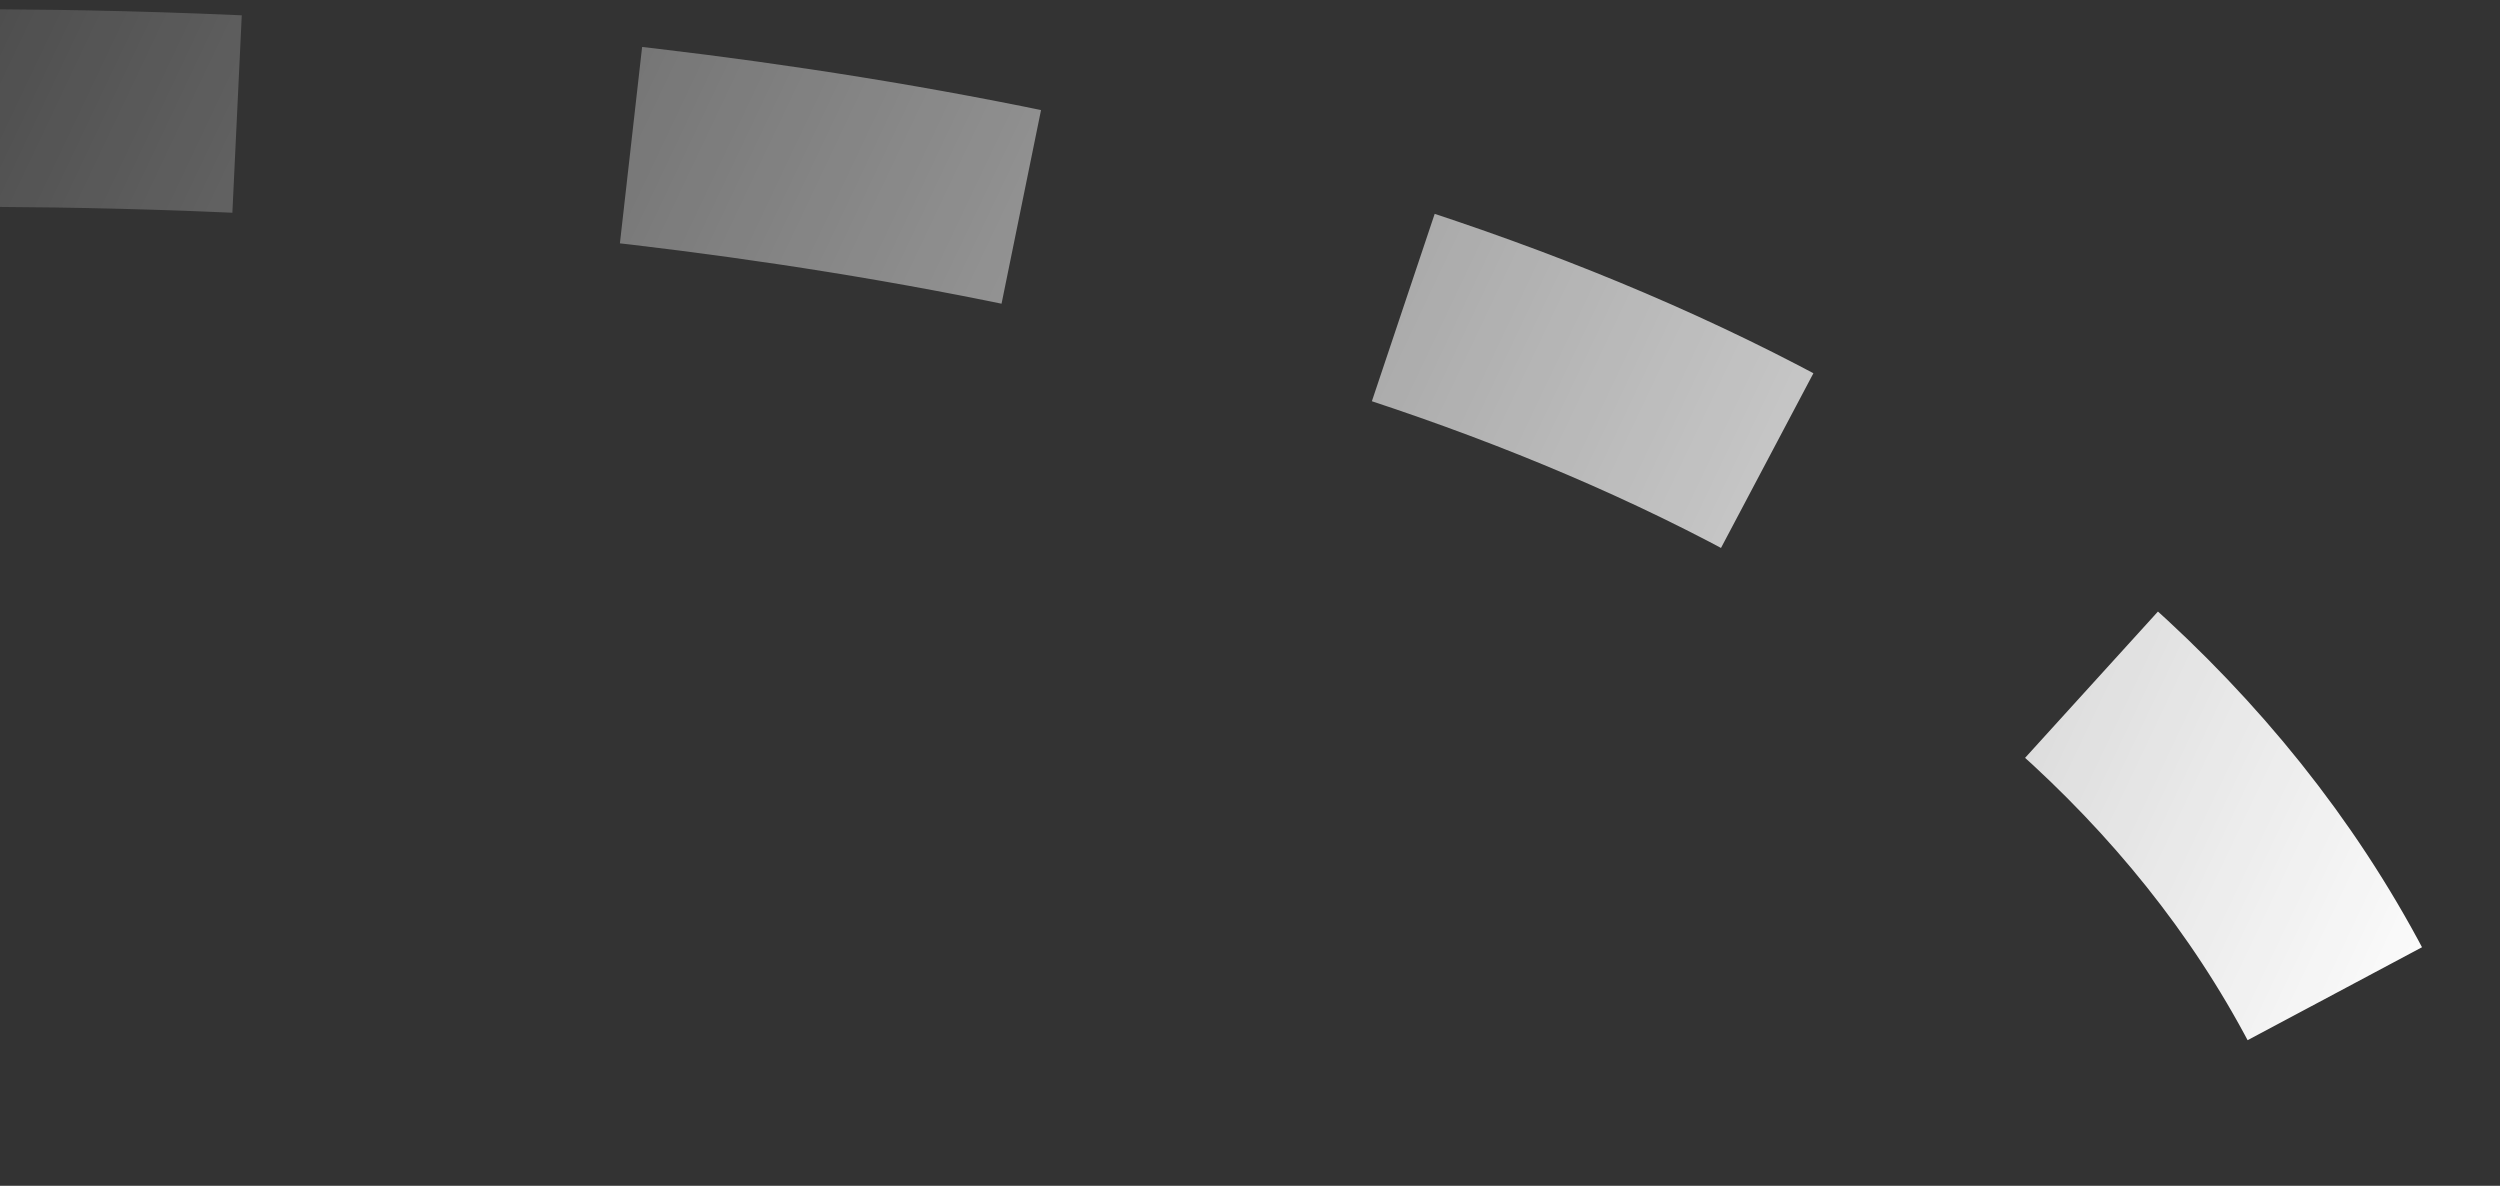 <svg width="253" height="120" viewBox="0 0 253 120" fill="none" xmlns="http://www.w3.org/2000/svg">
<rect x="0" y="0" width="253" height="120" fill="#333333" stroke="none"/>
<path d="M-16 11C5 11 204.5 4.5 243 116" stroke="url(#paint0_linear_614_30139)" stroke-width="20" stroke-dasharray="40 40"/>
<defs>
<linearGradient id="paint0_linear_614_30139" x1="243" y1="116" x2="-37" y2="-17" gradientUnits="userSpaceOnUse">
<stop stop-color="white"/>
<stop offset="1" stop-color="white" stop-opacity="0"/>
</linearGradient>
</defs>
</svg>
